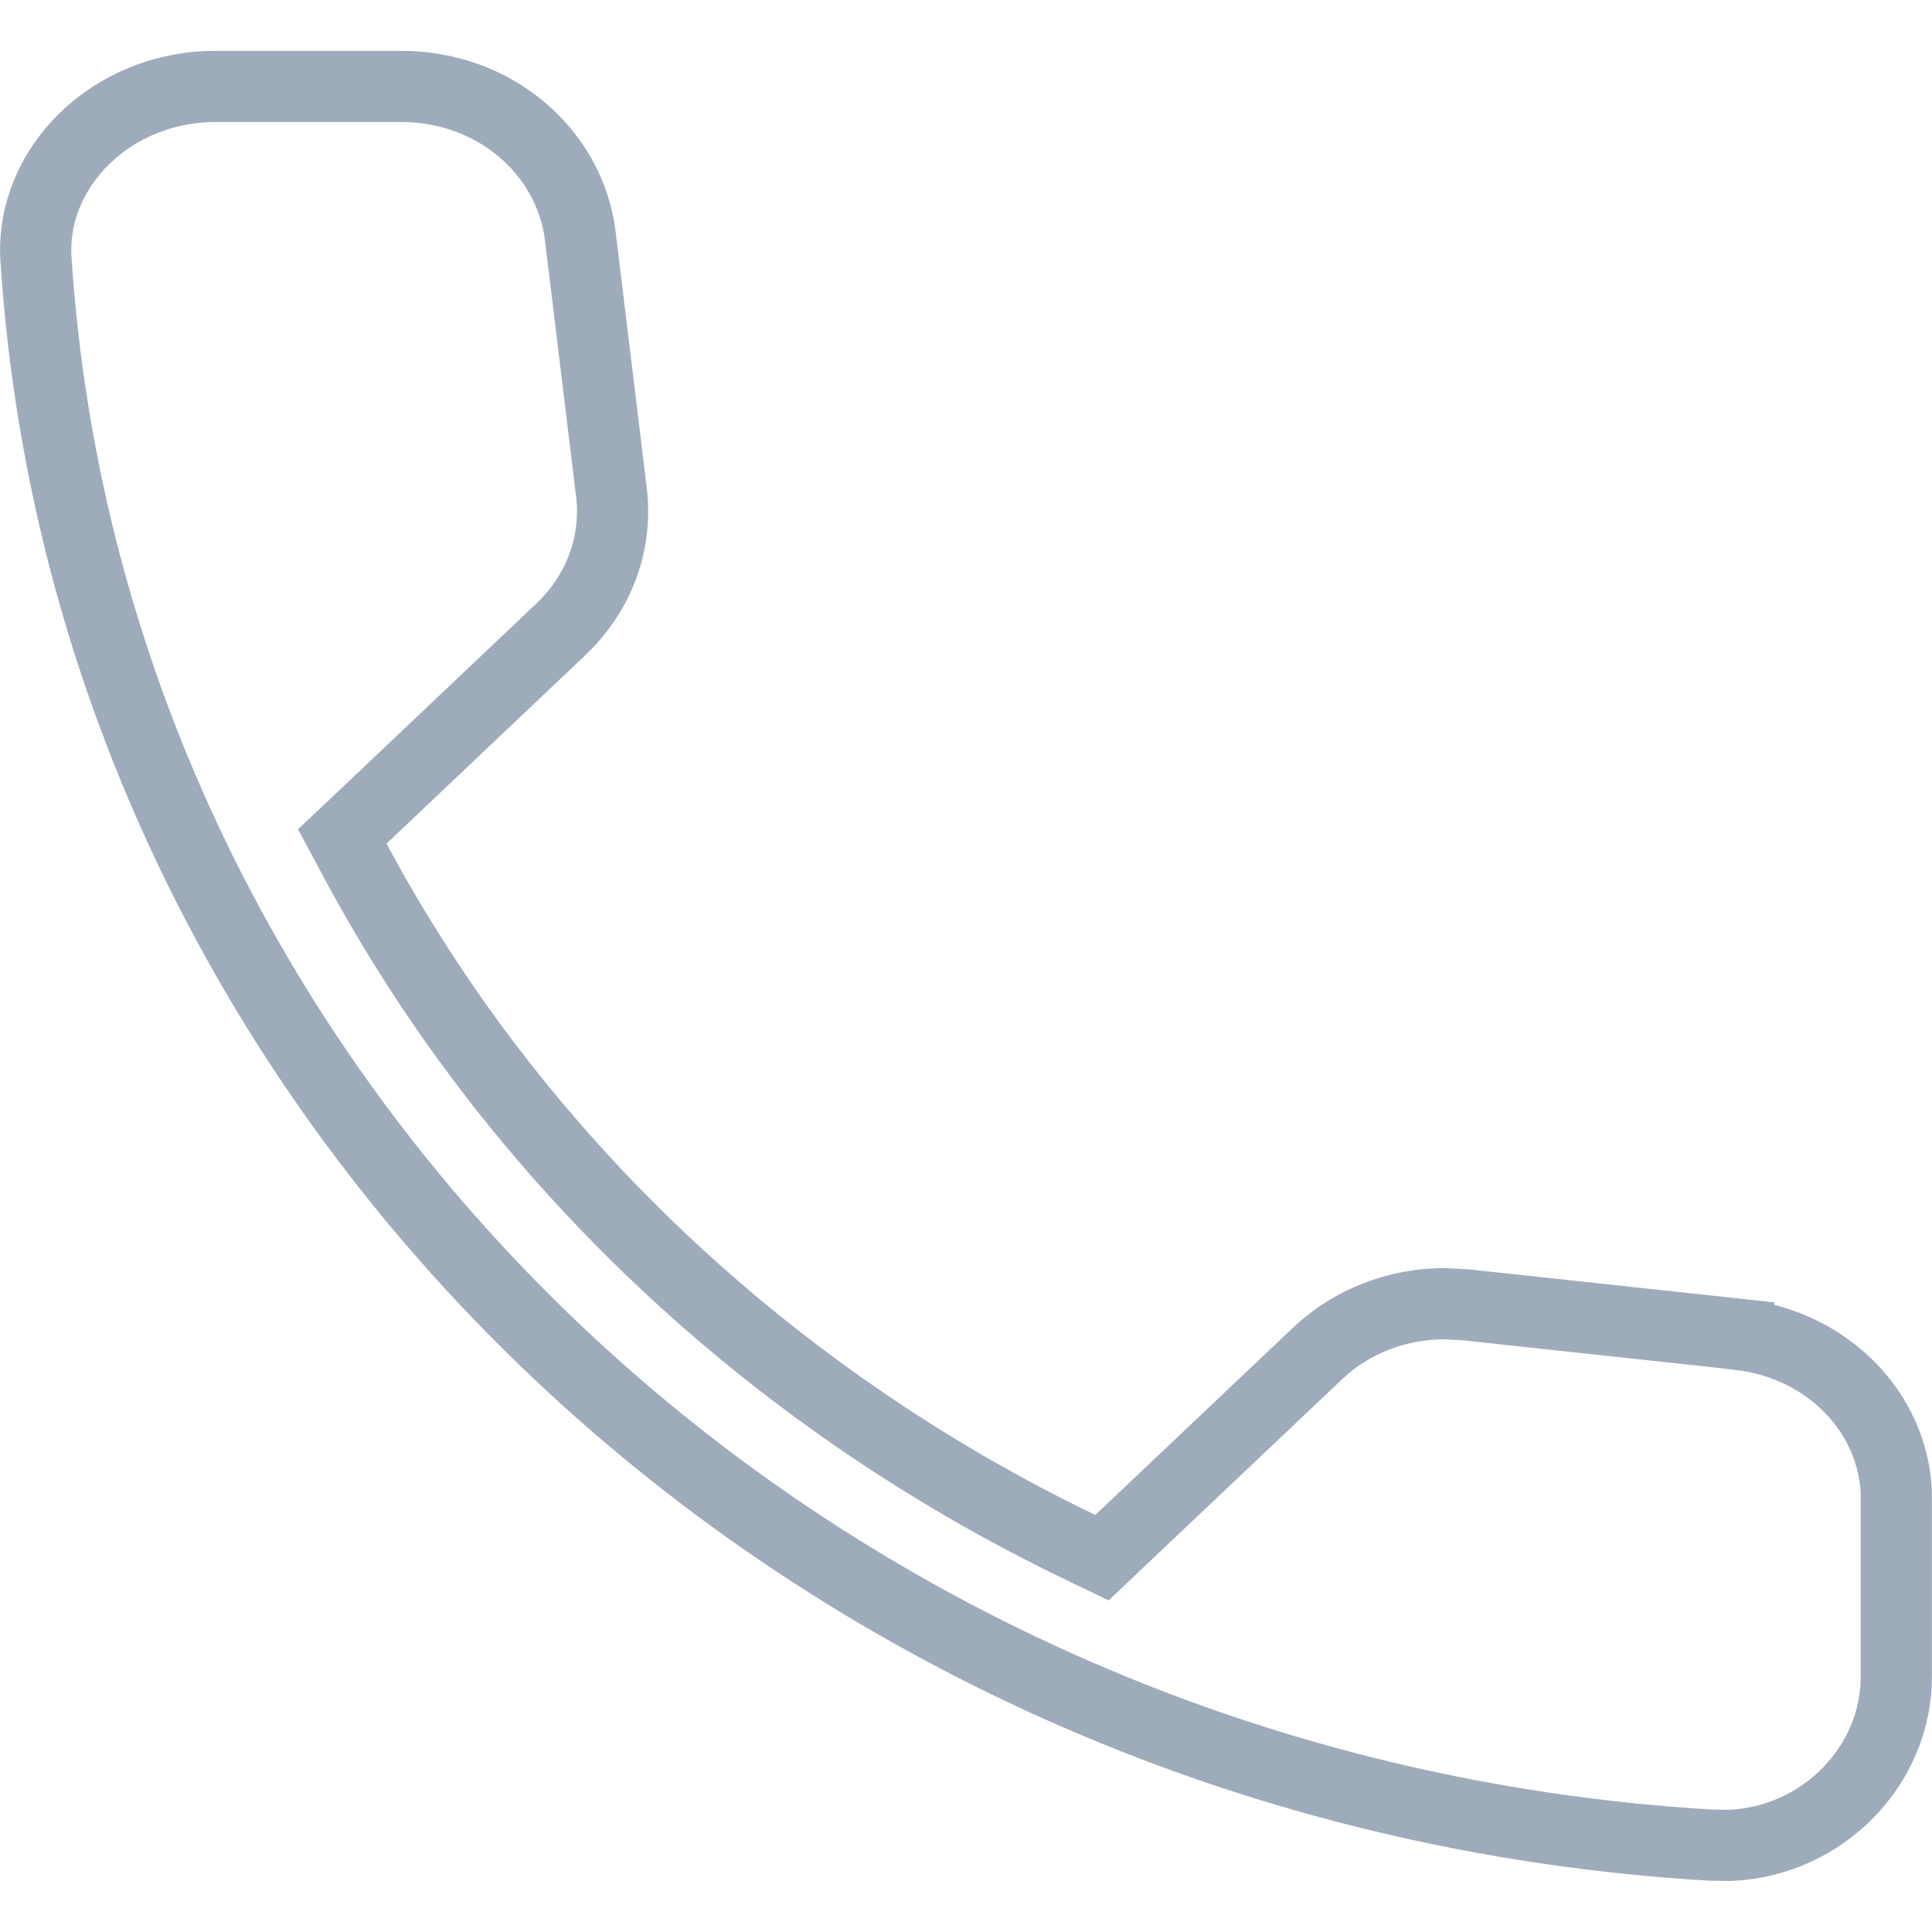 <svg width="19" height="19" viewBox="0 0 19 19" fill="none" xmlns="http://www.w3.org/2000/svg">
<path d="M18.649 16.492C18.649 17.359 17.931 18.107 17.017 18.148L16.831 18.146C7.97 17.625 0.902 10.918 0.354 2.552C0.295 1.653 1.093 0.85 2.119 0.85H3.949C4.864 0.85 5.602 1.492 5.706 2.314V2.315L6.013 4.841C6.073 5.339 5.893 5.831 5.517 6.188L3.561 8.042L3.366 8.226L3.492 8.461C5.052 11.375 7.562 13.74 10.619 15.214L10.837 15.319L11.012 15.153L12.958 13.31C13.289 12.996 13.737 12.821 14.21 12.821L14.414 12.832L17.1 13.122V13.123C18.008 13.226 18.659 13.941 18.65 14.755H18.649V16.492Z" stroke="#9EABBA" stroke-width="0.7"/>
</svg>
